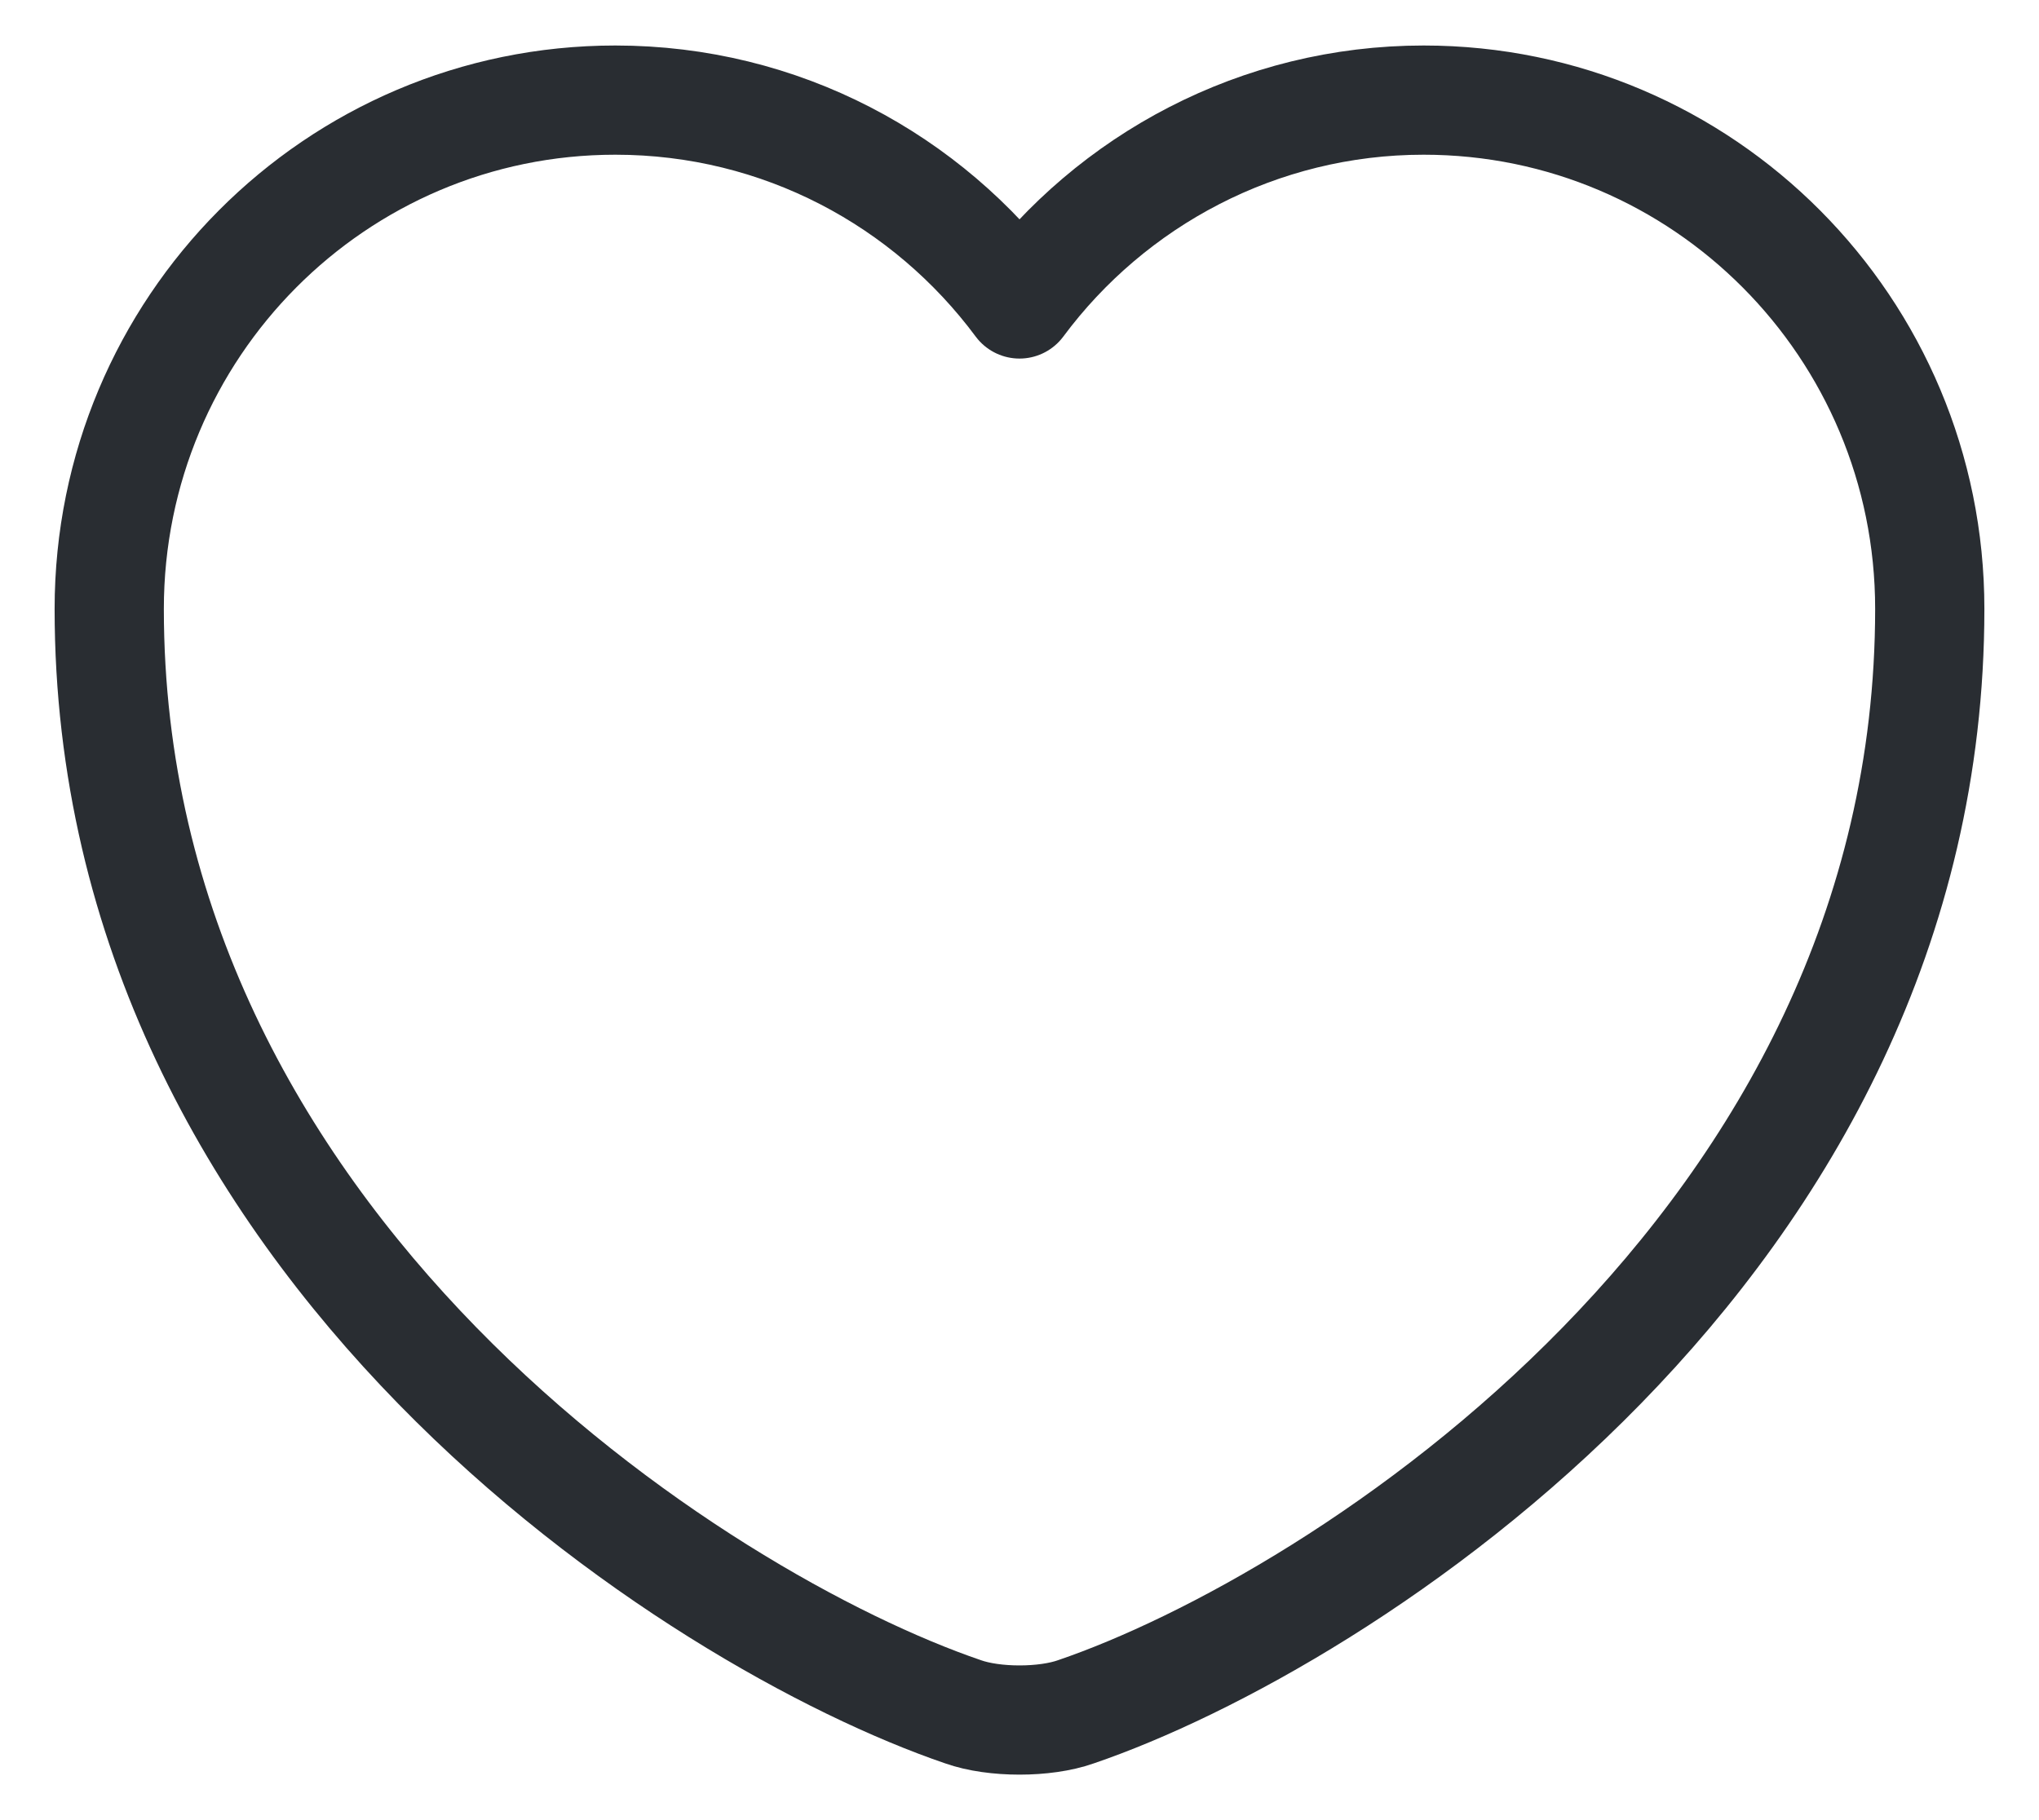 <svg width="28" height="25" viewBox="0 0 28 25" fill="none" xmlns="http://www.w3.org/2000/svg">
<path d="M14.775 23.512C14.35 23.663 13.65 23.663 13.225 23.512C9.6 22.275 1.5 17.113 1.5 8.363C1.5 4.5 4.612 1.375 8.45 1.375C10.725 1.375 12.738 2.475 14 4.175C15.262 2.475 17.288 1.375 19.55 1.375C23.387 1.375 26.5 4.5 26.5 8.363C26.5 17.113 18.4 22.275 14.775 23.512Z" stroke="#292D32" stroke-width="1.5" stroke-linecap="round" stroke-linejoin="round"/>
</svg>

